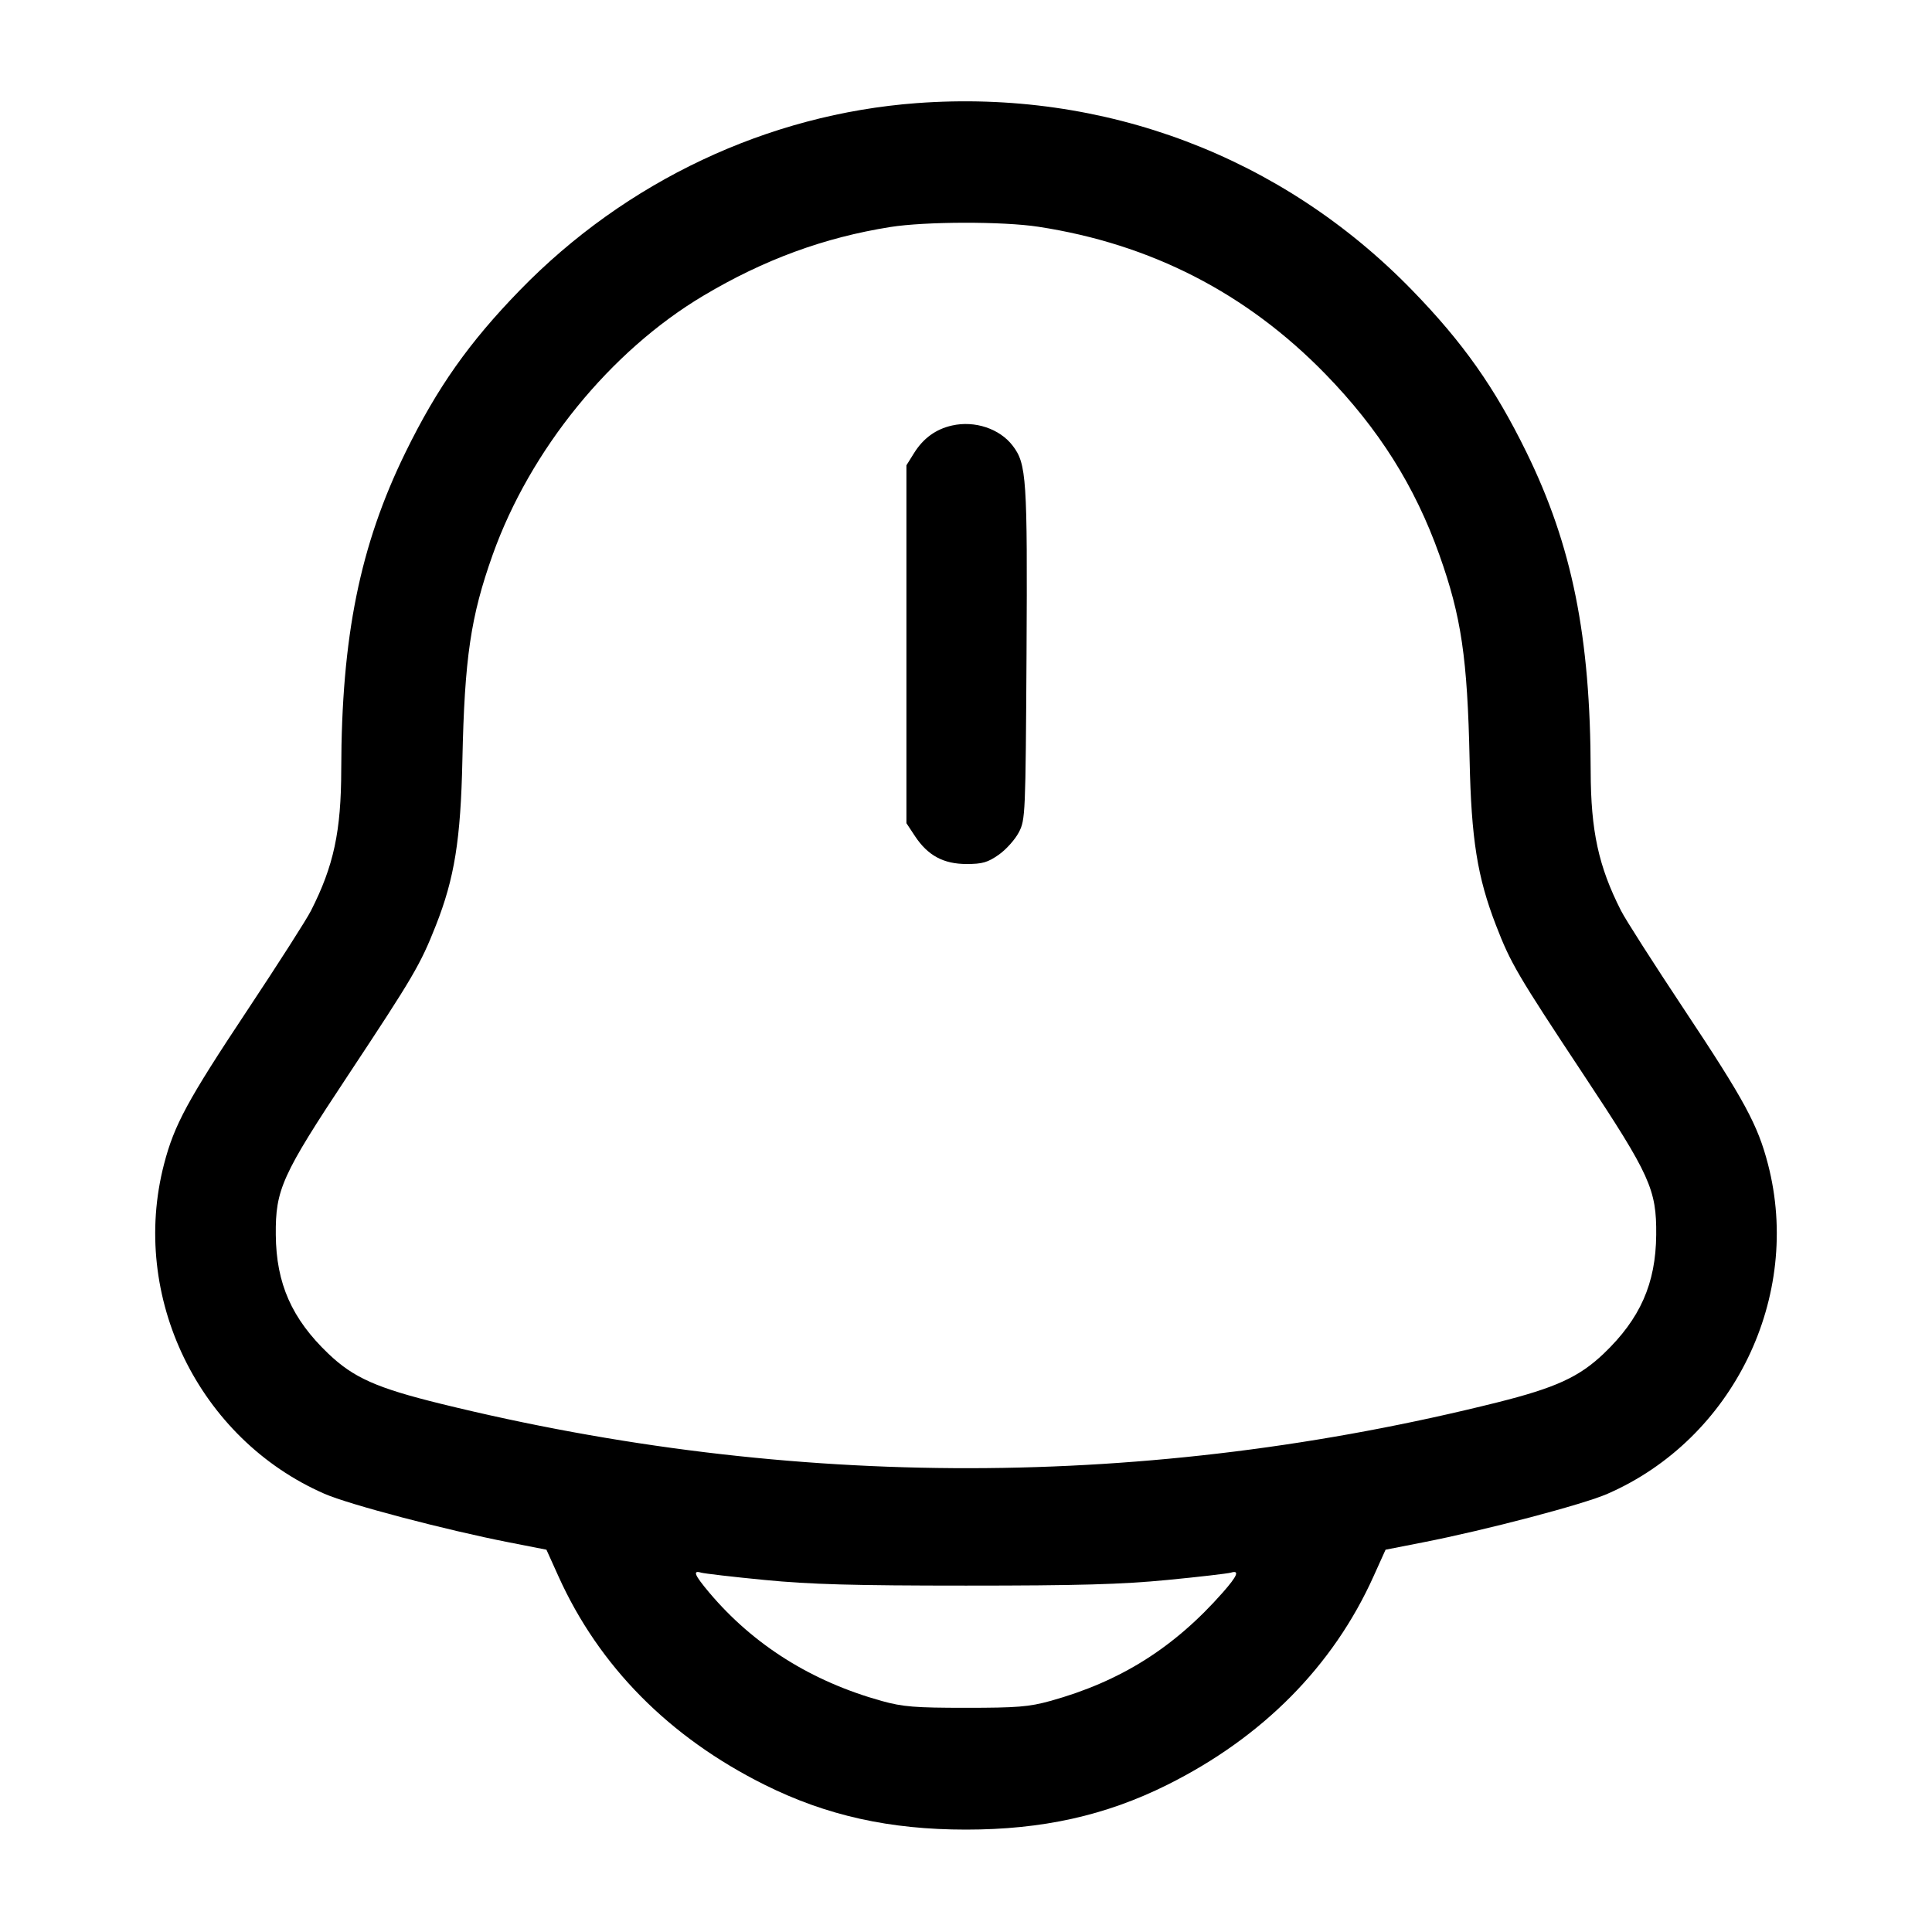 <svg width="24" height="24" viewBox="0 0 24 24" fill="none" xmlns="http://www.w3.org/2000/svg"><path d="M11.387 1.281 C 9.538 1.419,7.775 2.250,6.457 3.606 C 5.826 4.255,5.431 4.815,5.037 5.620 C 4.471 6.776,4.242 7.909,4.239 9.560 C 4.238 10.324,4.146 10.757,3.863 11.313 C 3.810 11.419,3.456 11.972,3.077 12.543 C 2.329 13.669,2.165 13.972,2.038 14.460 C 1.609 16.108,2.468 17.874,4.030 18.556 C 4.335 18.690,5.542 19.007,6.324 19.160 L 6.788 19.251 6.937 19.581 C 7.441 20.699,8.313 21.581,9.500 22.172 C 10.267 22.554,11.051 22.728,12.000 22.728 C 12.949 22.728,13.733 22.554,14.500 22.172 C 15.684 21.582,16.561 20.697,17.063 19.581 L 17.212 19.251 17.676 19.160 C 18.458 19.007,19.665 18.690,19.970 18.556 C 21.532 17.874,22.391 16.108,21.962 14.460 C 21.835 13.972,21.671 13.669,20.923 12.543 C 20.544 11.972,20.190 11.419,20.137 11.313 C 19.857 10.762,19.762 10.322,19.760 9.580 C 19.757 7.906,19.530 6.778,18.963 5.620 C 18.569 4.815,18.174 4.255,17.543 3.606 C 15.926 1.942,13.717 1.108,11.387 1.281 M12.900 2.817 C 14.296 3.031,15.484 3.640,16.464 4.646 C 17.127 5.327,17.576 6.038,17.880 6.892 C 18.153 7.658,18.229 8.174,18.256 9.440 C 18.277 10.425,18.352 10.896,18.584 11.495 C 18.766 11.966,18.847 12.105,19.678 13.360 C 20.499 14.599,20.579 14.777,20.574 15.340 C 20.569 15.944,20.375 16.383,19.921 16.816 C 19.616 17.106,19.326 17.239,18.601 17.421 C 14.267 18.505,9.840 18.511,5.475 17.438 C 4.679 17.242,4.392 17.115,4.079 16.816 C 3.625 16.383,3.431 15.944,3.426 15.340 C 3.421 14.777,3.501 14.599,4.322 13.360 C 5.136 12.130,5.222 11.984,5.413 11.500 C 5.646 10.911,5.723 10.431,5.744 9.440 C 5.771 8.174,5.847 7.658,6.120 6.892 C 6.585 5.588,7.583 4.360,8.740 3.672 C 9.490 3.225,10.237 2.951,11.060 2.820 C 11.494 2.751,12.460 2.749,12.900 2.817 M11.826 5.286 C 11.625 5.331,11.468 5.445,11.353 5.631 L 11.260 5.780 11.260 8.003 L 11.260 10.226 11.367 10.388 C 11.526 10.628,11.721 10.733,12.007 10.733 C 12.203 10.733,12.270 10.714,12.408 10.617 C 12.499 10.553,12.610 10.428,12.656 10.340 C 12.738 10.185,12.740 10.120,12.752 8.123 C 12.764 5.939,12.752 5.763,12.581 5.538 C 12.419 5.325,12.109 5.222,11.826 5.286 M9.500 19.627 C 10.065 19.682,10.603 19.697,12.000 19.697 C 13.397 19.697,13.935 19.682,14.500 19.627 C 14.896 19.589,15.252 19.547,15.290 19.536 C 15.402 19.502,15.372 19.575,15.192 19.780 C 14.586 20.468,13.920 20.888,13.047 21.130 C 12.784 21.203,12.633 21.215,12.000 21.215 C 11.367 21.215,11.216 21.203,10.953 21.130 C 10.080 20.887,9.358 20.433,8.810 19.783 C 8.626 19.564,8.601 19.503,8.710 19.536 C 8.748 19.547,9.104 19.589,9.500 19.627 " stroke="none" fill-rule="evenodd" fill="black"></path></svg>